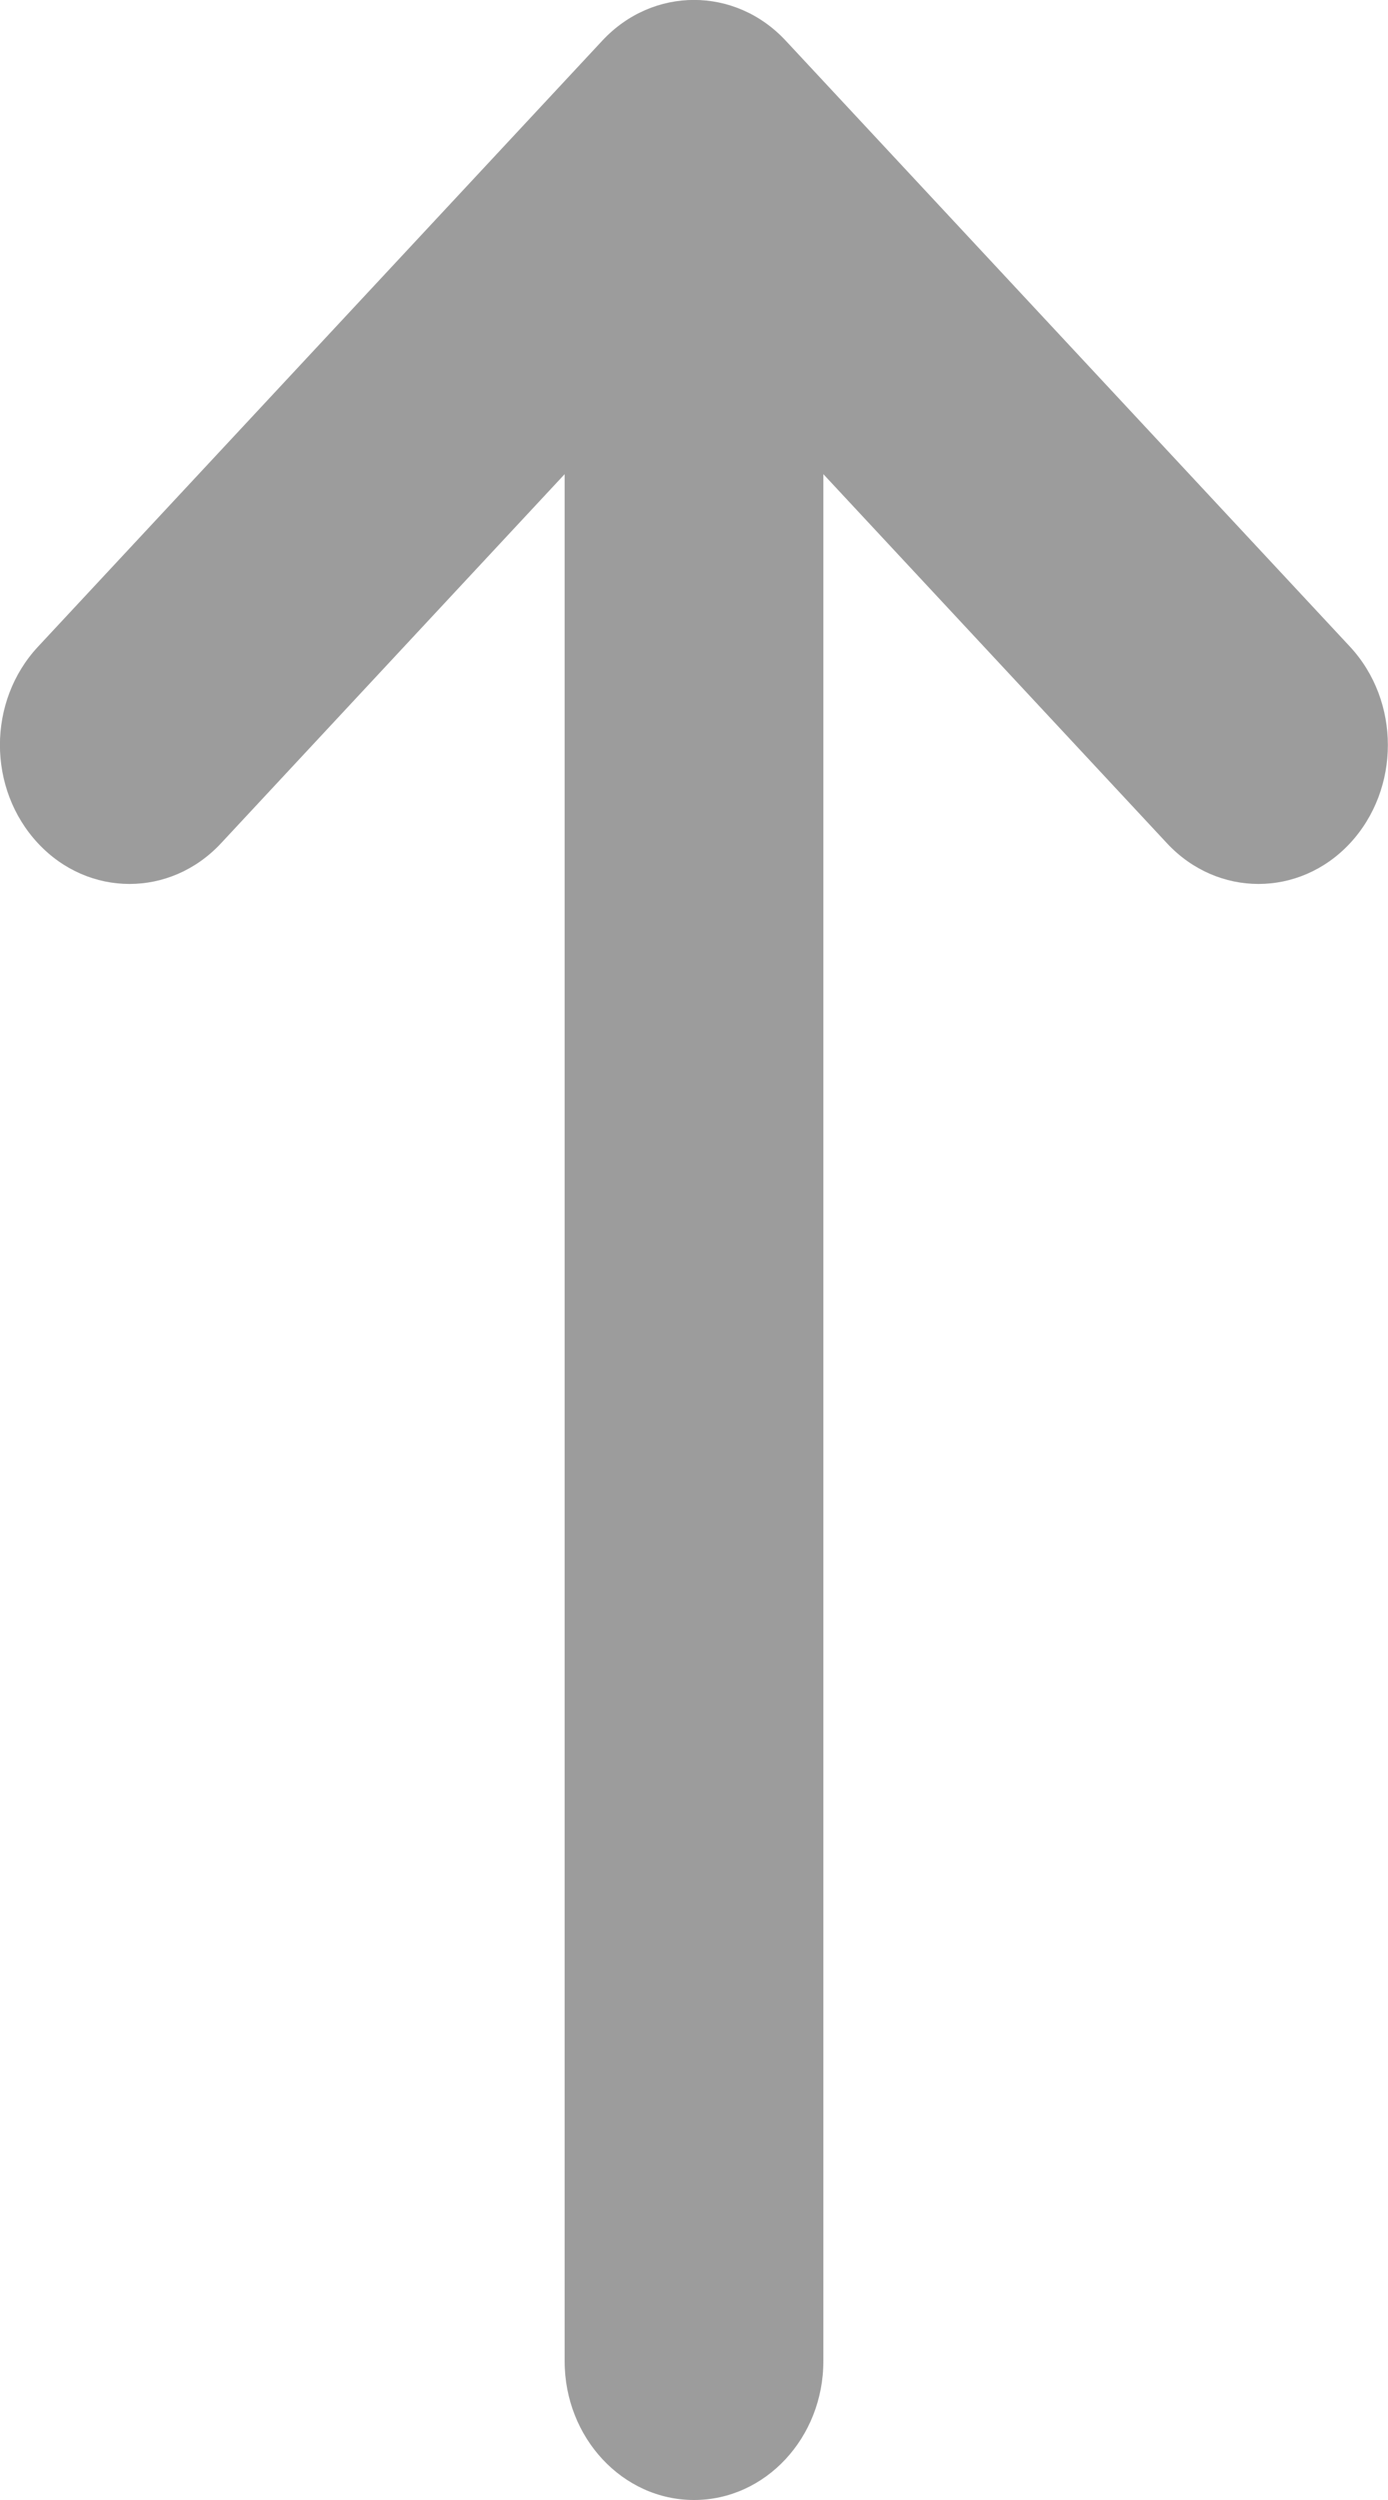 <svg width="5" height="9" viewBox="0 0 5 9" fill="none" xmlns="http://www.w3.org/2000/svg">
  <path
    d="M2.5 9C2.757 9 2.966 8.776 2.966 8.5V1.707L4.204 3.036C4.386 3.231 4.681 3.231 4.863 3.036C5.045 2.84 5.045 2.524 4.863 2.328L2.83 0.146C2.648 -0.049 2.352 -0.049 2.17 0.146L0.137 2.328C-0.046 2.524 -0.046 2.84 0.137 3.036C0.319 3.231 0.614 3.231 0.796 3.036L2.034 1.707V8.5C2.034 8.776 2.243 9 2.5 9Z"
    fill="#9C9C9C" />
</svg>
